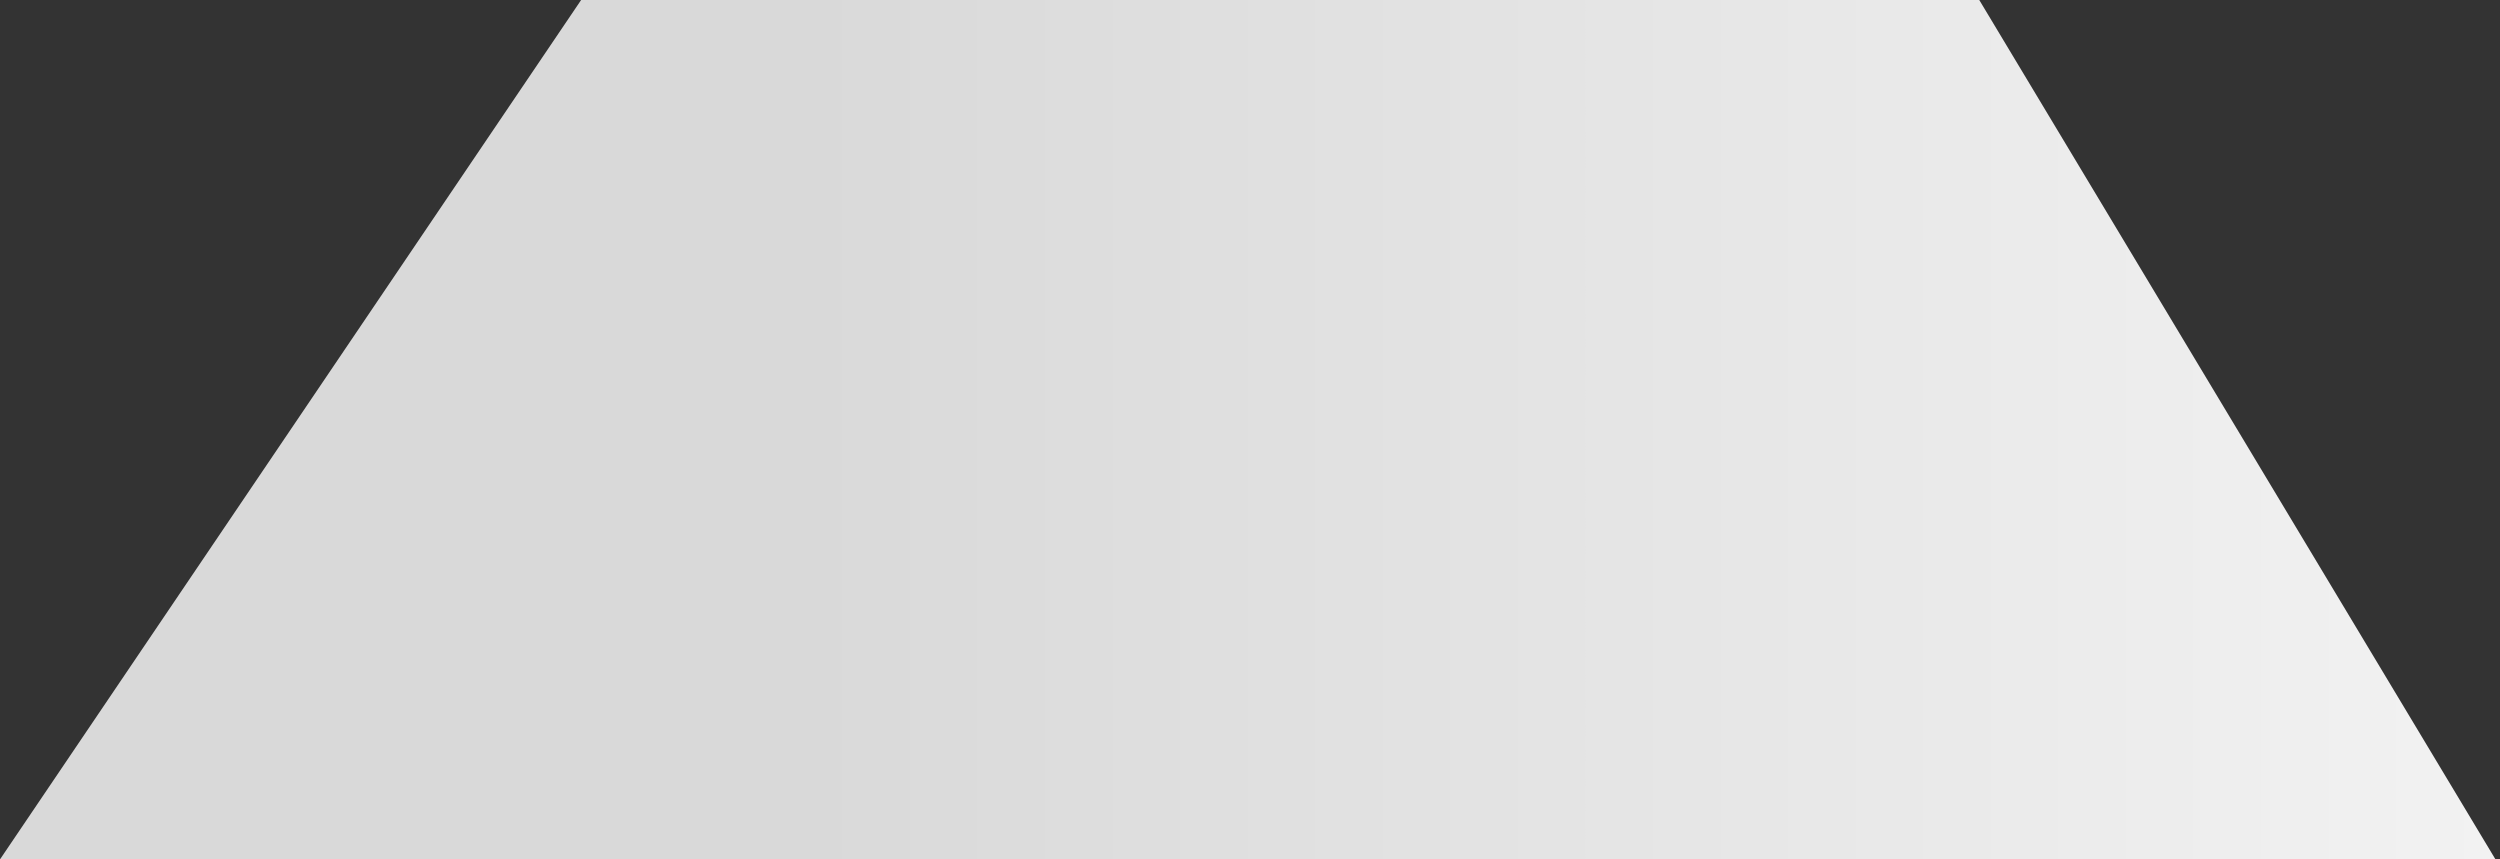 <svg xmlns="http://www.w3.org/2000/svg" width="288" height="99" viewBox="0 0 288 99">
    <rect x="0" y="0" width="288" height="99" fill="#333333" stroke="none"/>
    <defs>
        <linearGradient id="a" x1="32.578%" x2="134.424%" y1="50%" y2="50%">
            <stop offset="0%" stop-color="#D9D9D9"/>
            <stop offset="100%" stop-color="#FFF"/>
        </linearGradient>
    </defs>
    <path fill="url(#a)" fill-rule="evenodd" d="M479.479 120l-59.467-99H258.946L192 120z" transform="translate(-192 -21)"/>
</svg>
